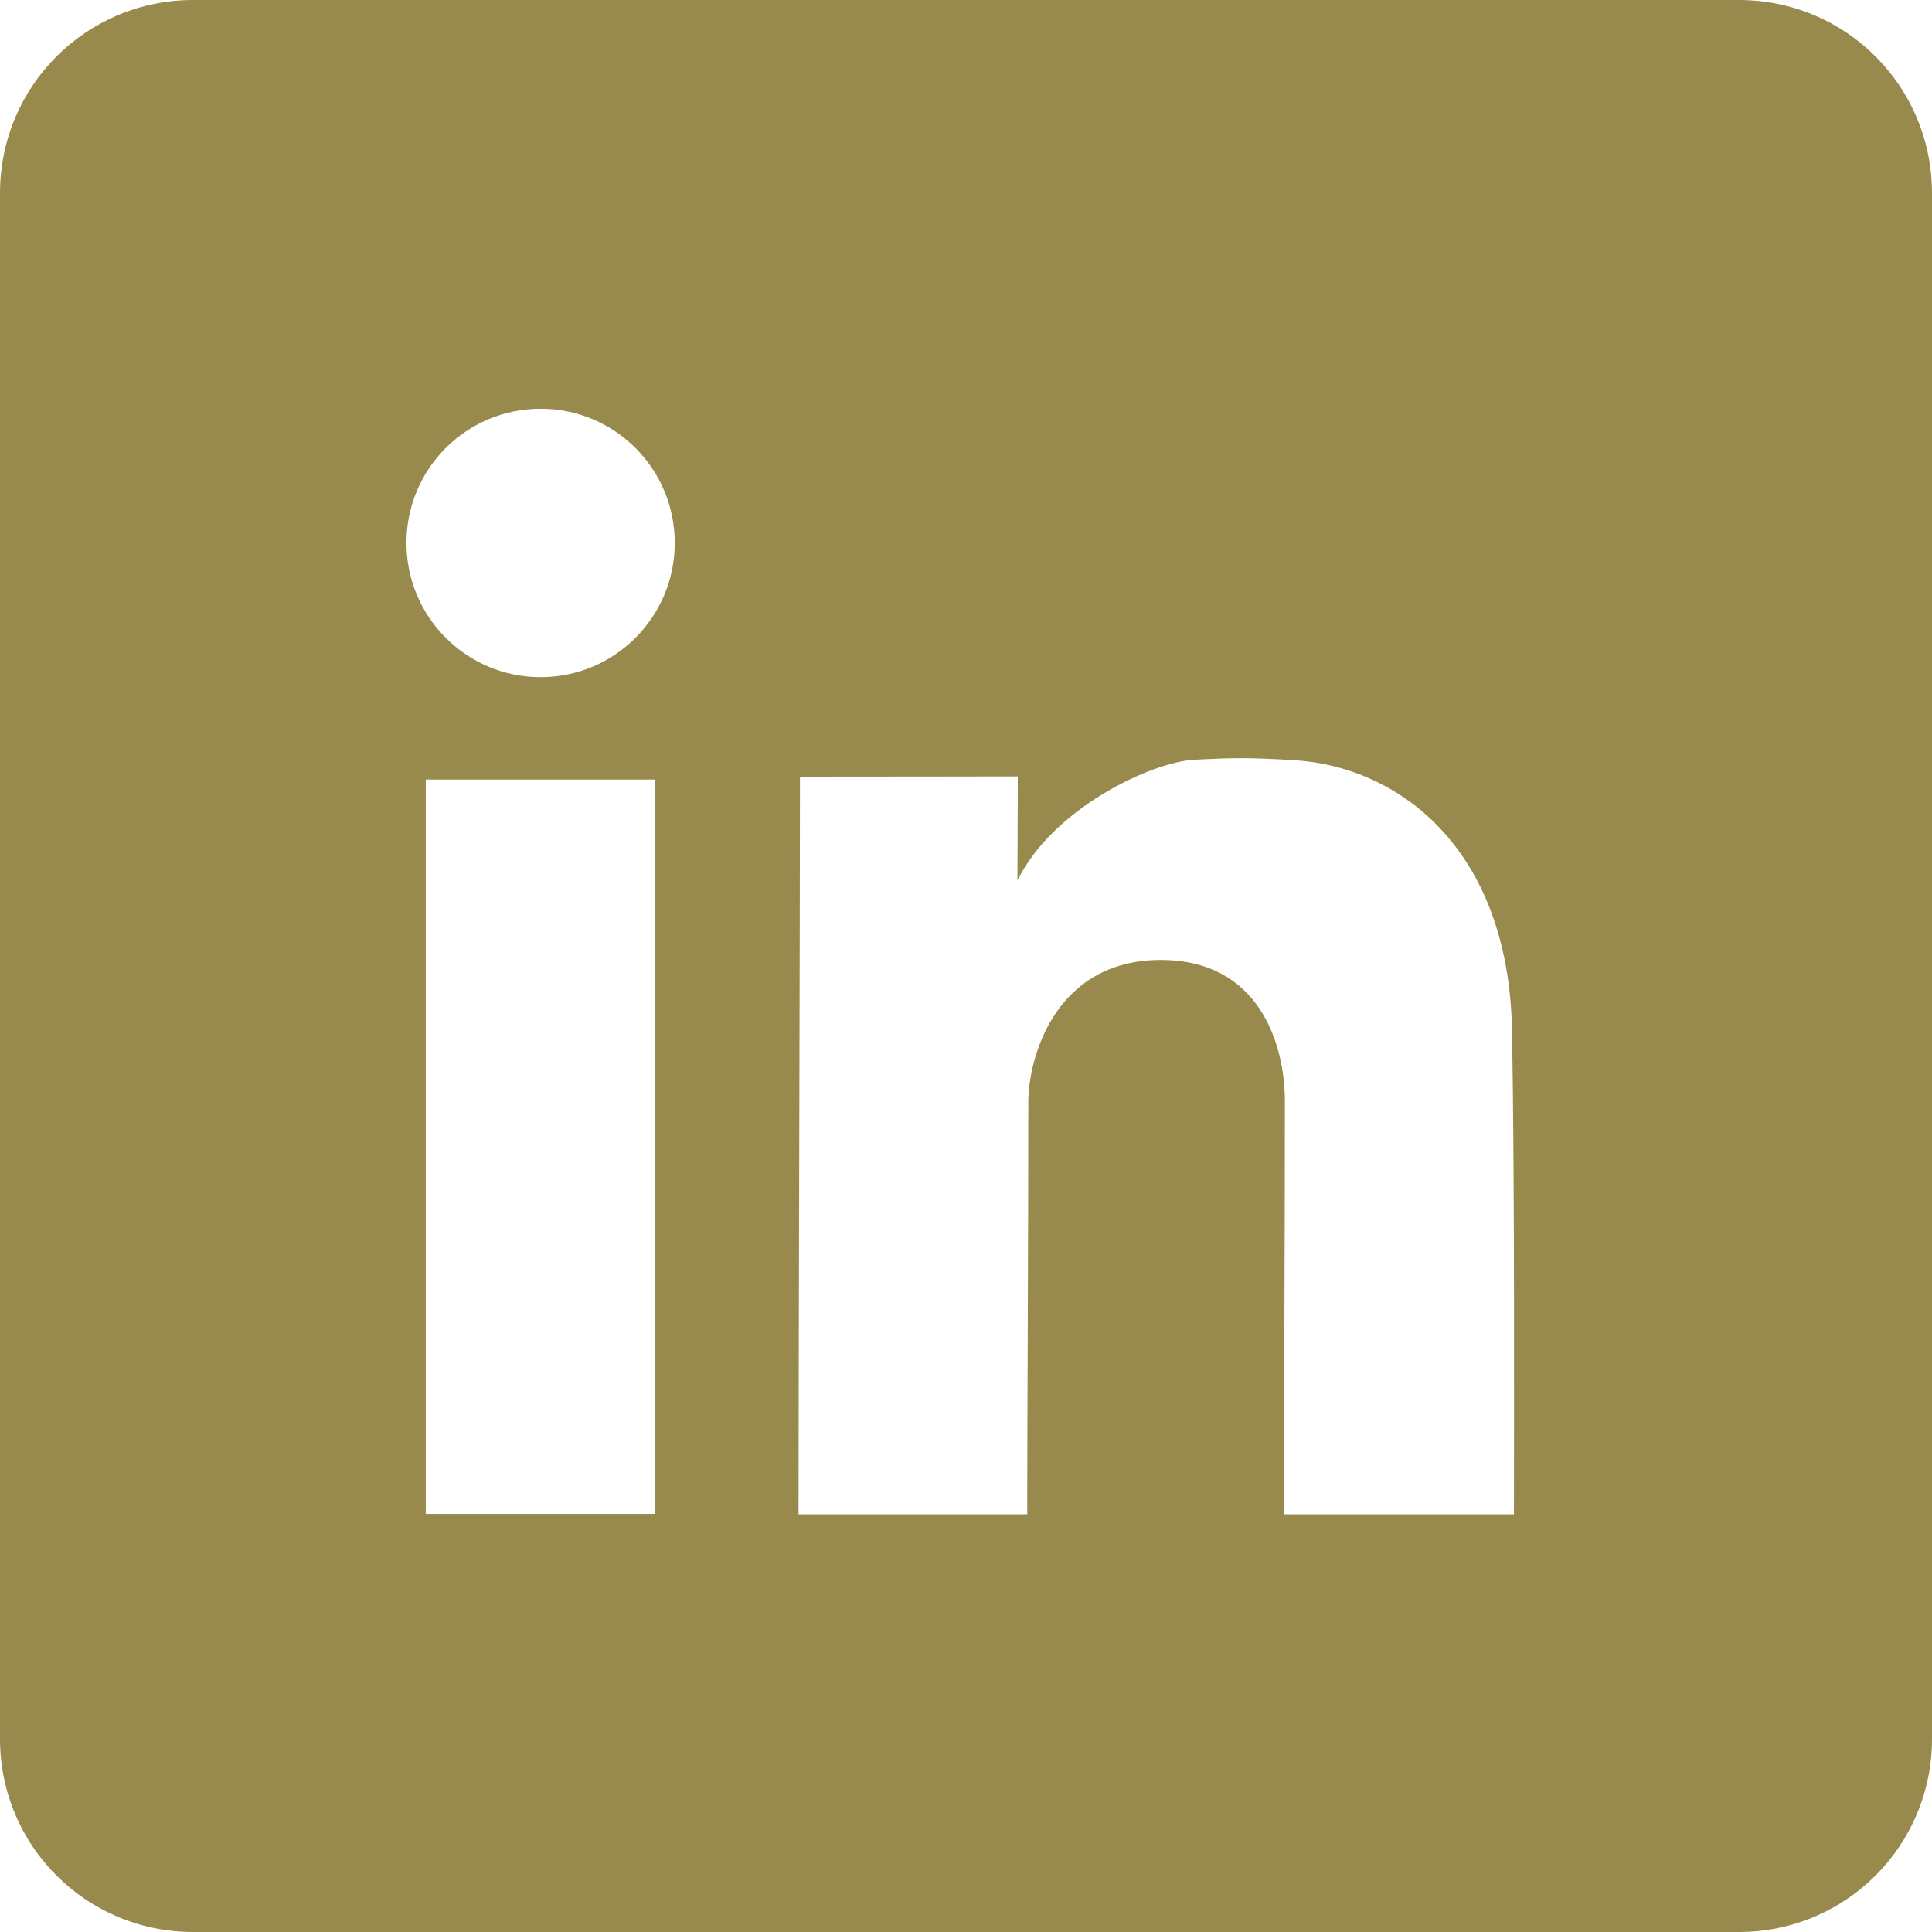 <svg width="500" height="500" xmlns="http://www.w3.org/2000/svg">

 <g>
  <title>background</title>
  <rect fill="none" id="canvas_background" height="102" width="102" y="-1" x="-1"/>
 </g>
 <g>
  <title>Layer 1</title>
  <g id="layer1">
   <g id="layer1-9">
    <path fill="#988a4d" fill-rule="nonzero" id="rect2995-4" d="m50,0c-27.7,0 -50,22.3 -50,50l0,400c0,27.7 22.3,50 50,50l400,0c27.7,0 50,-22.3 50,-50l0,-400c0,-27.7 -22.3,-50 -50,-50l-400,0zm89.906,105.781c19.182,0 34.719,15.537 34.719,34.719c0,19.182 -15.537,34.75 -34.719,34.75c-19.182,0 -34.719,-15.568 -34.719,-34.75c0,-19.182 15.537,-34.719 34.719,-34.719zm181.875,90.438c3.922,0.014 7.924,0.199 13.312,0.531c26.184,1.615 55.361,22.08 56.219,70.031c0.707,39.493 0.5,102.081 0.5,125.125l-59.531,0c0,-23.575 0.25,-72.274 0.25,-106.719c0,-15.672 -7.035,-36.75 -32.094,-36.75c-27.597,0 -34.312,25.644 -34.312,36.75c0,33.074 -0.281,85.751 -0.281,106.719l-59.188,0c0,-35.345 0.375,-156.654 0.375,-190.906c30.567,0 45.191,-0.062 56.375,-0.062c0,11.217 -0.094,18.722 -0.094,26.906c9.337,-18.851 34.831,-30.655 45.75,-31.219c4.979,-0.257 8.797,-0.42 12.719,-0.406zm-211.594,5.531l59.344,0l0,190.062l-59.344,0l0,-190.062z"/>
   </g>
  </g>
 </g>
</svg>